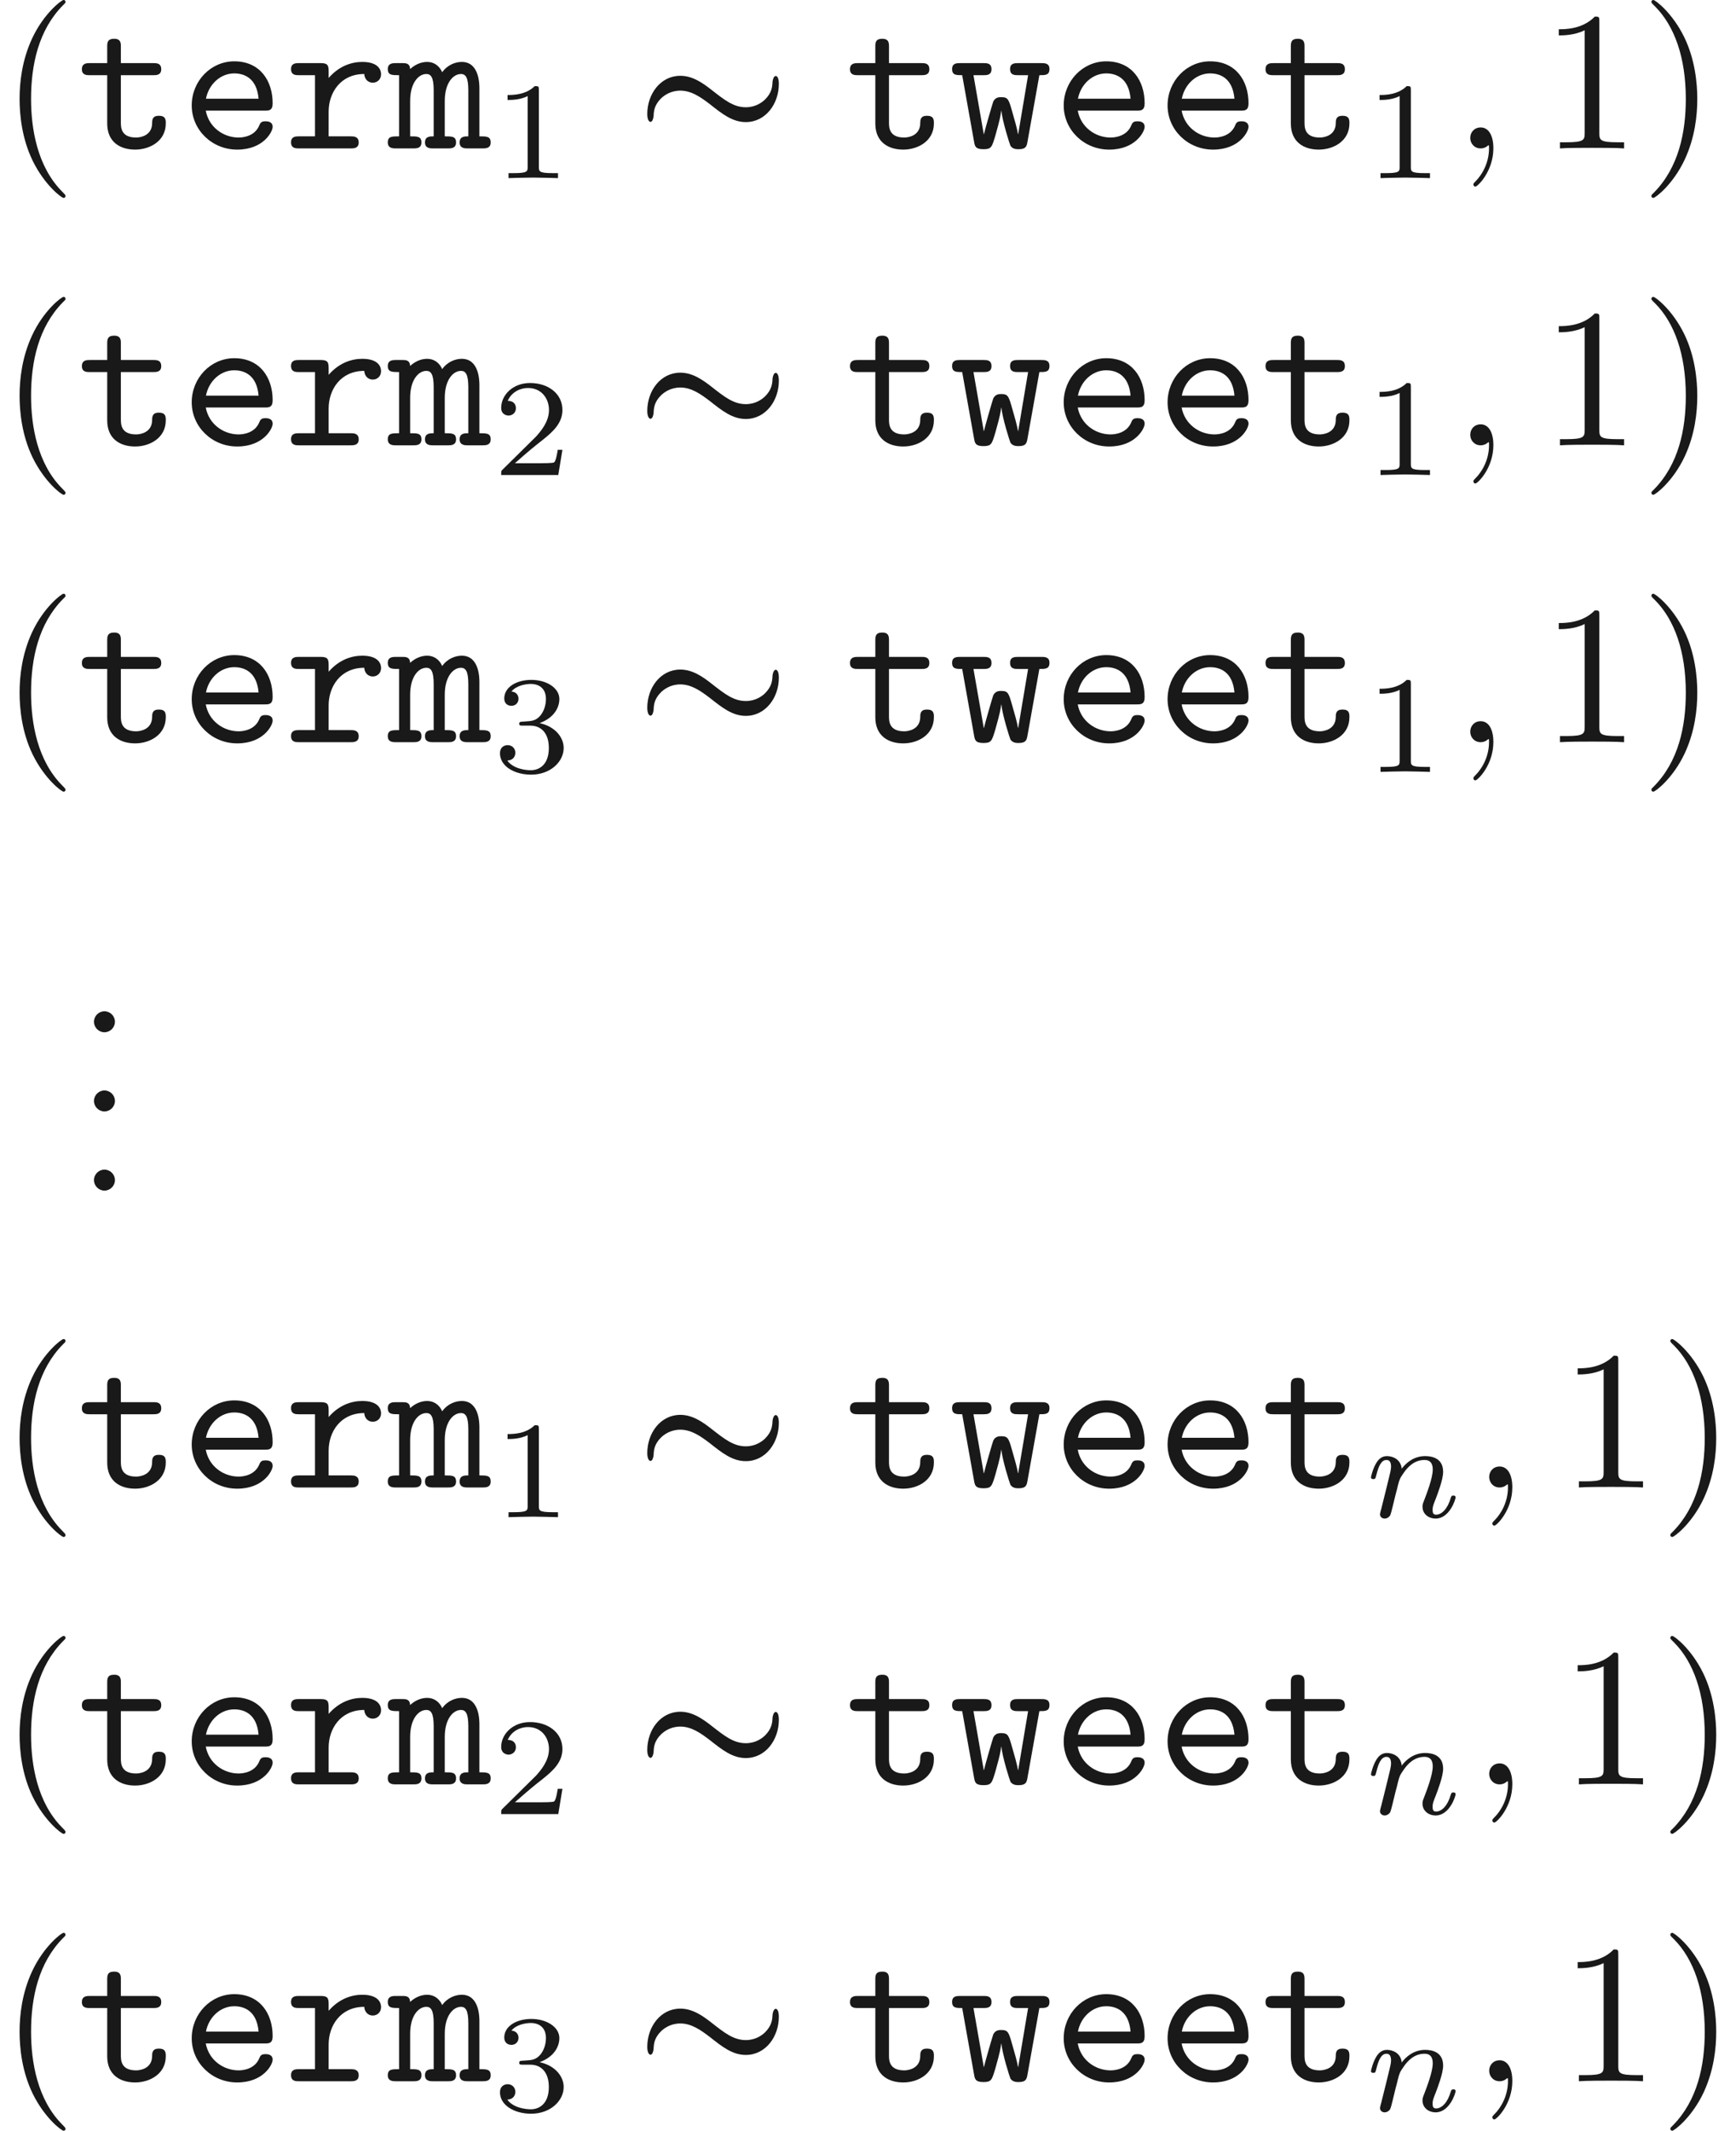 <ns0:svg xmlns:ns0="http://www.w3.org/2000/svg" xmlns:ns1="http://www.w3.org/1999/xlink" height="107.253pt" readme2tex:offset="0" version="1.1" viewBox="96.501 -60.144 87.407 107.253" width="87.407pt" xmlns:readme2tex="http://github.com/leegao/readme2tex/">
<ns0:defs>
<ns0:path d="M0.851 -0.439C0.823 -0.349 0.781 -0.174 0.781 -0.153C0.781 0 0.907 0.07 1.018 0.07C1.144 0.07 1.255 -0.021 1.29 -0.084S1.381 -0.37 1.416 -0.516C1.451 -0.649 1.527 -0.969 1.569 -1.144C1.611 -1.297 1.653 -1.451 1.688 -1.611C1.764 -1.897 1.778 -1.953 1.981 -2.239C2.176 -2.518 2.504 -2.88 3.027 -2.88C3.431 -2.88 3.438 -2.525 3.438 -2.392C3.438 -1.974 3.138 -1.2 3.027 -0.907C2.95 -0.711 2.922 -0.649 2.922 -0.53C2.922 -0.16 3.229 0.07 3.585 0.07C4.282 0.07 4.589 -0.893 4.589 -0.997C4.589 -1.088 4.498 -1.088 4.477 -1.088C4.38 -1.088 4.373 -1.046 4.345 -0.969C4.184 -0.411 3.884 -0.126 3.605 -0.126C3.459 -0.126 3.431 -0.223 3.431 -0.37C3.431 -0.53 3.466 -0.621 3.592 -0.934C3.675 -1.151 3.961 -1.89 3.961 -2.28C3.961 -2.957 3.424 -3.075 3.055 -3.075C2.476 -3.075 2.085 -2.72 1.876 -2.441C1.827 -2.922 1.416 -3.075 1.13 -3.075C0.83 -3.075 0.669 -2.859 0.579 -2.699C0.425 -2.441 0.328 -2.043 0.328 -2.008C0.328 -1.918 0.425 -1.918 0.446 -1.918C0.544 -1.918 0.551 -1.939 0.6 -2.127C0.704 -2.538 0.837 -2.88 1.109 -2.88C1.29 -2.88 1.339 -2.727 1.339 -2.538C1.339 -2.406 1.276 -2.148 1.227 -1.96S1.109 -1.485 1.074 -1.332L0.851 -0.439Z" id="g3-110" />
<ns0:path d="M2.022 -0.01C2.022 -0.667 1.773 -1.056 1.385 -1.056C1.056 -1.056 0.857 -0.807 0.857 -0.528C0.857 -0.259 1.056 0 1.385 0C1.504 0 1.634 -0.04 1.733 -0.13C1.763 -0.149 1.773 -0.159 1.783 -0.159S1.803 -0.149 1.803 -0.01C1.803 0.727 1.455 1.325 1.126 1.654C1.016 1.763 1.016 1.783 1.016 1.813C1.016 1.883 1.066 1.923 1.116 1.923C1.225 1.923 2.022 1.156 2.022 -0.01Z" id="g2-59" />
<ns0:path d="M7.183 -3.248C7.183 -3.557 7.093 -3.646 7.024 -3.646C6.934 -3.646 6.874 -3.477 6.864 -3.347C6.854 -3.118 6.834 -2.8 6.476 -2.451C6.346 -2.331 6.027 -2.072 5.519 -2.072C4.902 -2.072 4.443 -2.441 3.816 -2.929C3.337 -3.308 2.829 -3.656 2.222 -3.656C1.225 -3.656 0.558 -2.74 0.558 -1.733C0.558 -1.395 0.677 -1.335 0.717 -1.335C0.827 -1.335 0.867 -1.534 0.877 -1.634C0.887 -1.873 0.907 -2.182 1.265 -2.531C1.395 -2.65 1.714 -2.909 2.222 -2.909C2.78 -2.909 3.248 -2.58 3.716 -2.222C4.334 -1.733 4.852 -1.325 5.519 -1.325C6.516 -1.325 7.183 -2.242 7.183 -3.248Z" id="g1-115" />
<ns0:path d="M2.336 -4.435C2.336 -4.624 2.322 -4.631 2.127 -4.631C1.681 -4.191 1.046 -4.184 0.76 -4.184V-3.933C0.928 -3.933 1.388 -3.933 1.771 -4.129V-0.572C1.771 -0.342 1.771 -0.251 1.074 -0.251H0.809V0C0.934 -0.007 1.792 -0.028 2.05 -0.028C2.267 -0.028 3.145 -0.007 3.299 0V-0.251H3.034C2.336 -0.251 2.336 -0.342 2.336 -0.572V-4.435Z" id="g5-49" />
<ns0:path d="M3.522 -1.269H3.285C3.264 -1.116 3.194 -0.704 3.103 -0.635C3.048 -0.593 2.511 -0.593 2.413 -0.593H1.13C1.862 -1.241 2.106 -1.437 2.525 -1.764C3.041 -2.176 3.522 -2.608 3.522 -3.271C3.522 -4.115 2.783 -4.631 1.89 -4.631C1.025 -4.631 0.439 -4.024 0.439 -3.382C0.439 -3.027 0.739 -2.992 0.809 -2.992C0.976 -2.992 1.179 -3.11 1.179 -3.361C1.179 -3.487 1.13 -3.731 0.767 -3.731C0.983 -4.226 1.458 -4.38 1.785 -4.38C2.483 -4.38 2.845 -3.836 2.845 -3.271C2.845 -2.664 2.413 -2.183 2.19 -1.932L0.509 -0.272C0.439 -0.209 0.439 -0.195 0.439 0H3.313L3.522 -1.269Z" id="g5-50" />
<ns0:path d="M1.904 -2.329C2.448 -2.329 2.838 -1.953 2.838 -1.206C2.838 -0.342 2.336 -0.084 1.932 -0.084C1.653 -0.084 1.039 -0.16 0.746 -0.572C1.074 -0.586 1.151 -0.816 1.151 -0.962C1.151 -1.186 0.983 -1.346 0.767 -1.346C0.572 -1.346 0.377 -1.227 0.377 -0.941C0.377 -0.286 1.102 0.139 1.946 0.139C2.915 0.139 3.585 -0.509 3.585 -1.206C3.585 -1.75 3.138 -2.294 2.371 -2.455C3.103 -2.72 3.368 -3.243 3.368 -3.668C3.368 -4.219 2.734 -4.631 1.96 -4.631S0.593 -4.254 0.593 -3.696C0.593 -3.459 0.746 -3.327 0.955 -3.327C1.172 -3.327 1.311 -3.487 1.311 -3.682C1.311 -3.884 1.172 -4.031 0.955 -4.045C1.2 -4.352 1.681 -4.428 1.939 -4.428C2.253 -4.428 2.692 -4.275 2.692 -3.668C2.692 -3.375 2.594 -3.055 2.413 -2.838C2.183 -2.573 1.988 -2.559 1.639 -2.538C1.465 -2.525 1.451 -2.525 1.416 -2.518C1.402 -2.518 1.346 -2.504 1.346 -2.427C1.346 -2.329 1.409 -2.329 1.527 -2.329H1.904Z" id="g5-51" />
<ns0:path d="M4.224 -1.903C4.433 -1.903 4.623 -1.903 4.623 -2.271C4.623 -3.407 3.985 -4.384 2.69 -4.384C1.504 -4.384 0.548 -3.387 0.548 -2.162C0.548 -0.946 1.554 0.06 2.839 0.06C4.154 0.06 4.623 -0.837 4.623 -1.086C4.623 -1.365 4.334 -1.365 4.274 -1.365C4.095 -1.365 4.015 -1.335 3.945 -1.146C3.726 -0.638 3.188 -0.548 2.909 -0.548C2.162 -0.548 1.415 -1.046 1.255 -1.903H4.224ZM1.265 -2.501C1.405 -3.228 1.993 -3.776 2.69 -3.776C3.208 -3.776 3.826 -3.527 3.915 -2.501H1.265Z" id="g0-101" />
<ns0:path d="M1.086 -3.995C1.066 -4.294 0.867 -4.294 0.687 -4.294H0.369C0.219 -4.294 -0.04 -4.294 -0.04 -3.995C-0.04 -3.686 0.169 -3.686 0.528 -3.686V-0.608C0.169 -0.608 -0.04 -0.608 -0.04 -0.299C-0.04 0 0.229 0 0.369 0H1.245C1.395 0 1.654 0 1.654 -0.299C1.654 -0.608 1.445 -0.608 1.086 -0.608V-2.391C1.086 -3.278 1.494 -3.746 1.903 -3.746C2.132 -3.746 2.271 -3.577 2.271 -2.929V-0.608C2.082 -0.608 1.833 -0.608 1.833 -0.299C1.833 0 2.102 0 2.242 0H2.989C3.138 0 3.397 0 3.397 -0.299C3.397 -0.608 3.188 -0.608 2.829 -0.608V-2.391C2.829 -3.278 3.238 -3.746 3.646 -3.746C3.875 -3.746 4.015 -3.577 4.015 -2.929V-0.608C3.826 -0.608 3.577 -0.608 3.577 -0.299C3.577 0 3.846 0 3.985 0H4.732C4.882 0 5.141 0 5.141 -0.299C5.141 -0.608 4.932 -0.608 4.573 -0.608V-3.019C4.573 -3.218 4.573 -4.354 3.686 -4.354C3.387 -4.354 2.979 -4.224 2.7 -3.836C2.55 -4.174 2.271 -4.354 1.943 -4.354C1.624 -4.354 1.325 -4.214 1.086 -3.995Z" id="g0-109" />
<ns0:path d="M2.212 -1.853C2.212 -2.79 2.8 -3.746 4.005 -3.746C4.015 -3.507 4.184 -3.308 4.433 -3.308C4.653 -3.308 4.852 -3.467 4.852 -3.736C4.852 -3.935 4.732 -4.354 3.905 -4.354C3.397 -4.354 2.76 -4.174 2.212 -3.547V-3.885C2.212 -4.194 2.152 -4.294 1.813 -4.294H0.717C0.568 -4.294 0.319 -4.294 0.319 -3.995C0.319 -3.686 0.558 -3.686 0.717 -3.686H1.524V-0.608H0.717C0.568 -0.608 0.319 -0.608 0.319 -0.309C0.319 0 0.558 0 0.717 0H3.318C3.467 0 3.726 0 3.726 -0.299C3.726 -0.608 3.467 -0.608 3.318 -0.608H2.212V-1.853Z" id="g0-114" />
<ns0:path d="M2.212 -3.686H3.846C3.995 -3.686 4.244 -3.686 4.244 -3.985C4.244 -4.294 4.005 -4.294 3.846 -4.294H2.212V-5.111C2.212 -5.3 2.212 -5.519 1.873 -5.519C1.524 -5.519 1.524 -5.31 1.524 -5.111V-4.294H0.658C0.498 -4.294 0.249 -4.294 0.249 -3.985C0.249 -3.686 0.498 -3.686 0.648 -3.686H1.524V-1.255C1.524 -0.299 2.202 0.06 2.929 0.06C3.666 0.06 4.473 -0.369 4.473 -1.255C4.473 -1.435 4.473 -1.644 4.125 -1.644C3.796 -1.644 3.786 -1.435 3.786 -1.265C3.776 -0.648 3.208 -0.548 2.979 -0.548C2.212 -0.548 2.212 -1.066 2.212 -1.315V-3.686Z" id="g0-116" />
<ns0:path d="M4.553 -3.686C4.852 -3.686 5.061 -3.686 5.061 -3.995C5.061 -4.294 4.822 -4.294 4.643 -4.294H3.497C3.318 -4.294 3.078 -4.294 3.078 -3.995C3.078 -3.686 3.308 -3.686 3.497 -3.686H3.985L3.487 -0.717H3.477C3.437 -0.976 3.308 -1.435 3.188 -1.843C3.009 -2.471 2.979 -2.58 2.63 -2.58C2.531 -2.58 2.341 -2.58 2.232 -2.361C2.202 -2.291 1.803 -0.917 1.763 -0.717H1.753L1.235 -3.686H1.724C1.903 -3.686 2.142 -3.686 2.142 -3.985C2.142 -4.294 1.913 -4.294 1.724 -4.294H0.578C0.399 -4.294 0.159 -4.294 0.159 -3.995C0.159 -3.686 0.369 -3.686 0.667 -3.686L1.265 -0.339C1.305 -0.11 1.335 0.04 1.733 0.04S2.162 -0.05 2.341 -0.658C2.59 -1.534 2.6 -1.674 2.63 -1.893H2.64C2.69 -1.375 3.059 -0.209 3.098 -0.13C3.218 0.04 3.397 0.04 3.517 0.04C3.885 0.04 3.915 -0.12 3.955 -0.339L4.553 -3.686Z" id="g0-119" />
<ns0:path d="M3.298 2.391C3.298 2.361 3.298 2.341 3.128 2.172C1.883 0.917 1.564 -0.966 1.564 -2.491C1.564 -4.224 1.943 -5.958 3.168 -7.203C3.298 -7.323 3.298 -7.342 3.298 -7.372C3.298 -7.442 3.258 -7.472 3.198 -7.472C3.098 -7.472 2.202 -6.795 1.614 -5.529C1.106 -4.433 0.986 -3.328 0.986 -2.491C0.986 -1.714 1.096 -0.508 1.644 0.618C2.242 1.843 3.098 2.491 3.198 2.491C3.258 2.491 3.298 2.461 3.298 2.391Z" id="g4-40" />
<ns0:path d="M2.879 -2.491C2.879 -3.268 2.77 -4.473 2.222 -5.599C1.624 -6.824 0.767 -7.472 0.667 -7.472C0.608 -7.472 0.568 -7.432 0.568 -7.372C0.568 -7.342 0.568 -7.323 0.757 -7.143C1.733 -6.157 2.301 -4.573 2.301 -2.491C2.301 -0.787 1.933 0.966 0.697 2.222C0.568 2.341 0.568 2.361 0.568 2.391C0.568 2.451 0.608 2.491 0.667 2.491C0.767 2.491 1.664 1.813 2.252 0.548C2.76 -0.548 2.879 -1.654 2.879 -2.491Z" id="g4-41" />
<ns0:path d="M1.913 -0.528C1.913 -0.817 1.674 -1.056 1.385 -1.056S0.857 -0.817 0.857 -0.528S1.096 0 1.385 0S1.913 -0.239 1.913 -0.528Z" id="g4-46" />
<ns0:path d="M2.929 -6.376C2.929 -6.615 2.929 -6.635 2.7 -6.635C2.082 -5.998 1.205 -5.998 0.887 -5.998V-5.689C1.086 -5.689 1.674 -5.689 2.192 -5.948V-0.787C2.192 -0.428 2.162 -0.309 1.265 -0.309H0.946V0C1.295 -0.03 2.162 -0.03 2.56 -0.03S3.826 -0.03 4.174 0V-0.309H3.856C2.959 -0.309 2.929 -0.418 2.929 -0.787V-6.376Z" id="g4-49" />
</ns0:defs>
<ns0:g fill-opacity="0.9" id="page1">
<ns0:use x="96.501" y="-52.673" ns1:href="#g4-40" />
<ns0:use x="100.375" y="-52.673" ns1:href="#g0-116" />
<ns0:use x="105.606" y="-52.673" ns1:href="#g0-101" />
<ns0:use x="110.836" y="-52.673" ns1:href="#g0-114" />
<ns0:use x="116.066" y="-52.673" ns1:href="#g0-109" />
<ns0:use x="121.297" y="-51.178" ns1:href="#g5-49" />
<ns0:use x="128.533" y="-52.673" ns1:href="#g1-115" />
<ns0:use x="139.049" y="-52.673" ns1:href="#g0-116" />
<ns0:use x="144.28" y="-52.673" ns1:href="#g0-119" />
<ns0:use x="149.51" y="-52.673" ns1:href="#g0-101" />
<ns0:use x="154.74" y="-52.673" ns1:href="#g0-101" />
<ns0:use x="159.971" y="-52.673" ns1:href="#g0-116" />
<ns0:use x="165.201" y="-51.178" ns1:href="#g5-49" />
<ns0:use x="169.67" y="-52.673" ns1:href="#g2-59" />
<ns0:use x="174.098" y="-52.673" ns1:href="#g4-49" />
<ns0:use x="179.08" y="-52.673" ns1:href="#g4-41" />
<ns0:use x="96.501" y="-37.729" ns1:href="#g4-40" />
<ns0:use x="100.375" y="-37.729" ns1:href="#g0-116" />
<ns0:use x="105.606" y="-37.729" ns1:href="#g0-101" />
<ns0:use x="110.836" y="-37.729" ns1:href="#g0-114" />
<ns0:use x="116.066" y="-37.729" ns1:href="#g0-109" />
<ns0:use x="121.297" y="-36.234" ns1:href="#g5-50" />
<ns0:use x="128.533" y="-37.729" ns1:href="#g1-115" />
<ns0:use x="139.049" y="-37.729" ns1:href="#g0-116" />
<ns0:use x="144.28" y="-37.729" ns1:href="#g0-119" />
<ns0:use x="149.51" y="-37.729" ns1:href="#g0-101" />
<ns0:use x="154.74" y="-37.729" ns1:href="#g0-101" />
<ns0:use x="159.971" y="-37.729" ns1:href="#g0-116" />
<ns0:use x="165.201" y="-36.234" ns1:href="#g5-49" />
<ns0:use x="169.67" y="-37.729" ns1:href="#g2-59" />
<ns0:use x="174.098" y="-37.729" ns1:href="#g4-49" />
<ns0:use x="179.08" y="-37.729" ns1:href="#g4-41" />
<ns0:use x="96.501" y="-22.785" ns1:href="#g4-40" />
<ns0:use x="100.375" y="-22.785" ns1:href="#g0-116" />
<ns0:use x="105.606" y="-22.785" ns1:href="#g0-101" />
<ns0:use x="110.836" y="-22.785" ns1:href="#g0-114" />
<ns0:use x="116.066" y="-22.785" ns1:href="#g0-109" />
<ns0:use x="121.297" y="-21.29" ns1:href="#g5-51" />
<ns0:use x="128.533" y="-22.785" ns1:href="#g1-115" />
<ns0:use x="139.049" y="-22.785" ns1:href="#g0-116" />
<ns0:use x="144.28" y="-22.785" ns1:href="#g0-119" />
<ns0:use x="149.51" y="-22.785" ns1:href="#g0-101" />
<ns0:use x="154.74" y="-22.785" ns1:href="#g0-101" />
<ns0:use x="159.971" y="-22.785" ns1:href="#g0-116" />
<ns0:use x="165.201" y="-21.29" ns1:href="#g5-49" />
<ns0:use x="169.67" y="-22.785" ns1:href="#g2-59" />
<ns0:use x="174.098" y="-22.785" ns1:href="#g4-49" />
<ns0:use x="179.08" y="-22.785" ns1:href="#g4-41" />
<ns0:use x="100.375" y="-8.184" ns1:href="#g4-46" />
<ns0:use x="100.375" y="-4.199" ns1:href="#g4-46" />
<ns0:use x="100.375" y="-0.214" ns1:href="#g4-46" />
<ns0:use x="96.501" y="14.73" ns1:href="#g4-40" />
<ns0:use x="100.375" y="14.73" ns1:href="#g0-116" />
<ns0:use x="105.606" y="14.73" ns1:href="#g0-101" />
<ns0:use x="110.836" y="14.73" ns1:href="#g0-114" />
<ns0:use x="116.066" y="14.73" ns1:href="#g0-109" />
<ns0:use x="121.297" y="16.225" ns1:href="#g5-49" />
<ns0:use x="128.533" y="14.73" ns1:href="#g1-115" />
<ns0:use x="139.049" y="14.73" ns1:href="#g0-116" />
<ns0:use x="144.28" y="14.73" ns1:href="#g0-119" />
<ns0:use x="149.51" y="14.73" ns1:href="#g0-101" />
<ns0:use x="154.74" y="14.73" ns1:href="#g0-101" />
<ns0:use x="159.971" y="14.73" ns1:href="#g0-116" />
<ns0:use x="165.201" y="16.225" ns1:href="#g3-110" />
<ns0:use x="170.624" y="14.73" ns1:href="#g2-59" />
<ns0:use x="175.052" y="14.73" ns1:href="#g4-49" />
<ns0:use x="180.033" y="14.73" ns1:href="#g4-41" />
<ns0:use x="96.501" y="29.674" ns1:href="#g4-40" />
<ns0:use x="100.375" y="29.674" ns1:href="#g0-116" />
<ns0:use x="105.606" y="29.674" ns1:href="#g0-101" />
<ns0:use x="110.836" y="29.674" ns1:href="#g0-114" />
<ns0:use x="116.066" y="29.674" ns1:href="#g0-109" />
<ns0:use x="121.297" y="31.169" ns1:href="#g5-50" />
<ns0:use x="128.533" y="29.674" ns1:href="#g1-115" />
<ns0:use x="139.049" y="29.674" ns1:href="#g0-116" />
<ns0:use x="144.28" y="29.674" ns1:href="#g0-119" />
<ns0:use x="149.51" y="29.674" ns1:href="#g0-101" />
<ns0:use x="154.74" y="29.674" ns1:href="#g0-101" />
<ns0:use x="159.971" y="29.674" ns1:href="#g0-116" />
<ns0:use x="165.201" y="31.169" ns1:href="#g3-110" />
<ns0:use x="170.624" y="29.674" ns1:href="#g2-59" />
<ns0:use x="175.052" y="29.674" ns1:href="#g4-49" />
<ns0:use x="180.033" y="29.674" ns1:href="#g4-41" />
<ns0:use x="96.501" y="44.618" ns1:href="#g4-40" />
<ns0:use x="100.375" y="44.618" ns1:href="#g0-116" />
<ns0:use x="105.606" y="44.618" ns1:href="#g0-101" />
<ns0:use x="110.836" y="44.618" ns1:href="#g0-114" />
<ns0:use x="116.066" y="44.618" ns1:href="#g0-109" />
<ns0:use x="121.297" y="46.113" ns1:href="#g5-51" />
<ns0:use x="128.533" y="44.618" ns1:href="#g1-115" />
<ns0:use x="139.049" y="44.618" ns1:href="#g0-116" />
<ns0:use x="144.28" y="44.618" ns1:href="#g0-119" />
<ns0:use x="149.51" y="44.618" ns1:href="#g0-101" />
<ns0:use x="154.74" y="44.618" ns1:href="#g0-101" />
<ns0:use x="159.971" y="44.618" ns1:href="#g0-116" />
<ns0:use x="165.201" y="46.113" ns1:href="#g3-110" />
<ns0:use x="170.624" y="44.618" ns1:href="#g2-59" />
<ns0:use x="175.052" y="44.618" ns1:href="#g4-49" />
<ns0:use x="180.033" y="44.618" ns1:href="#g4-41" />
</ns0:g>
</ns0:svg>